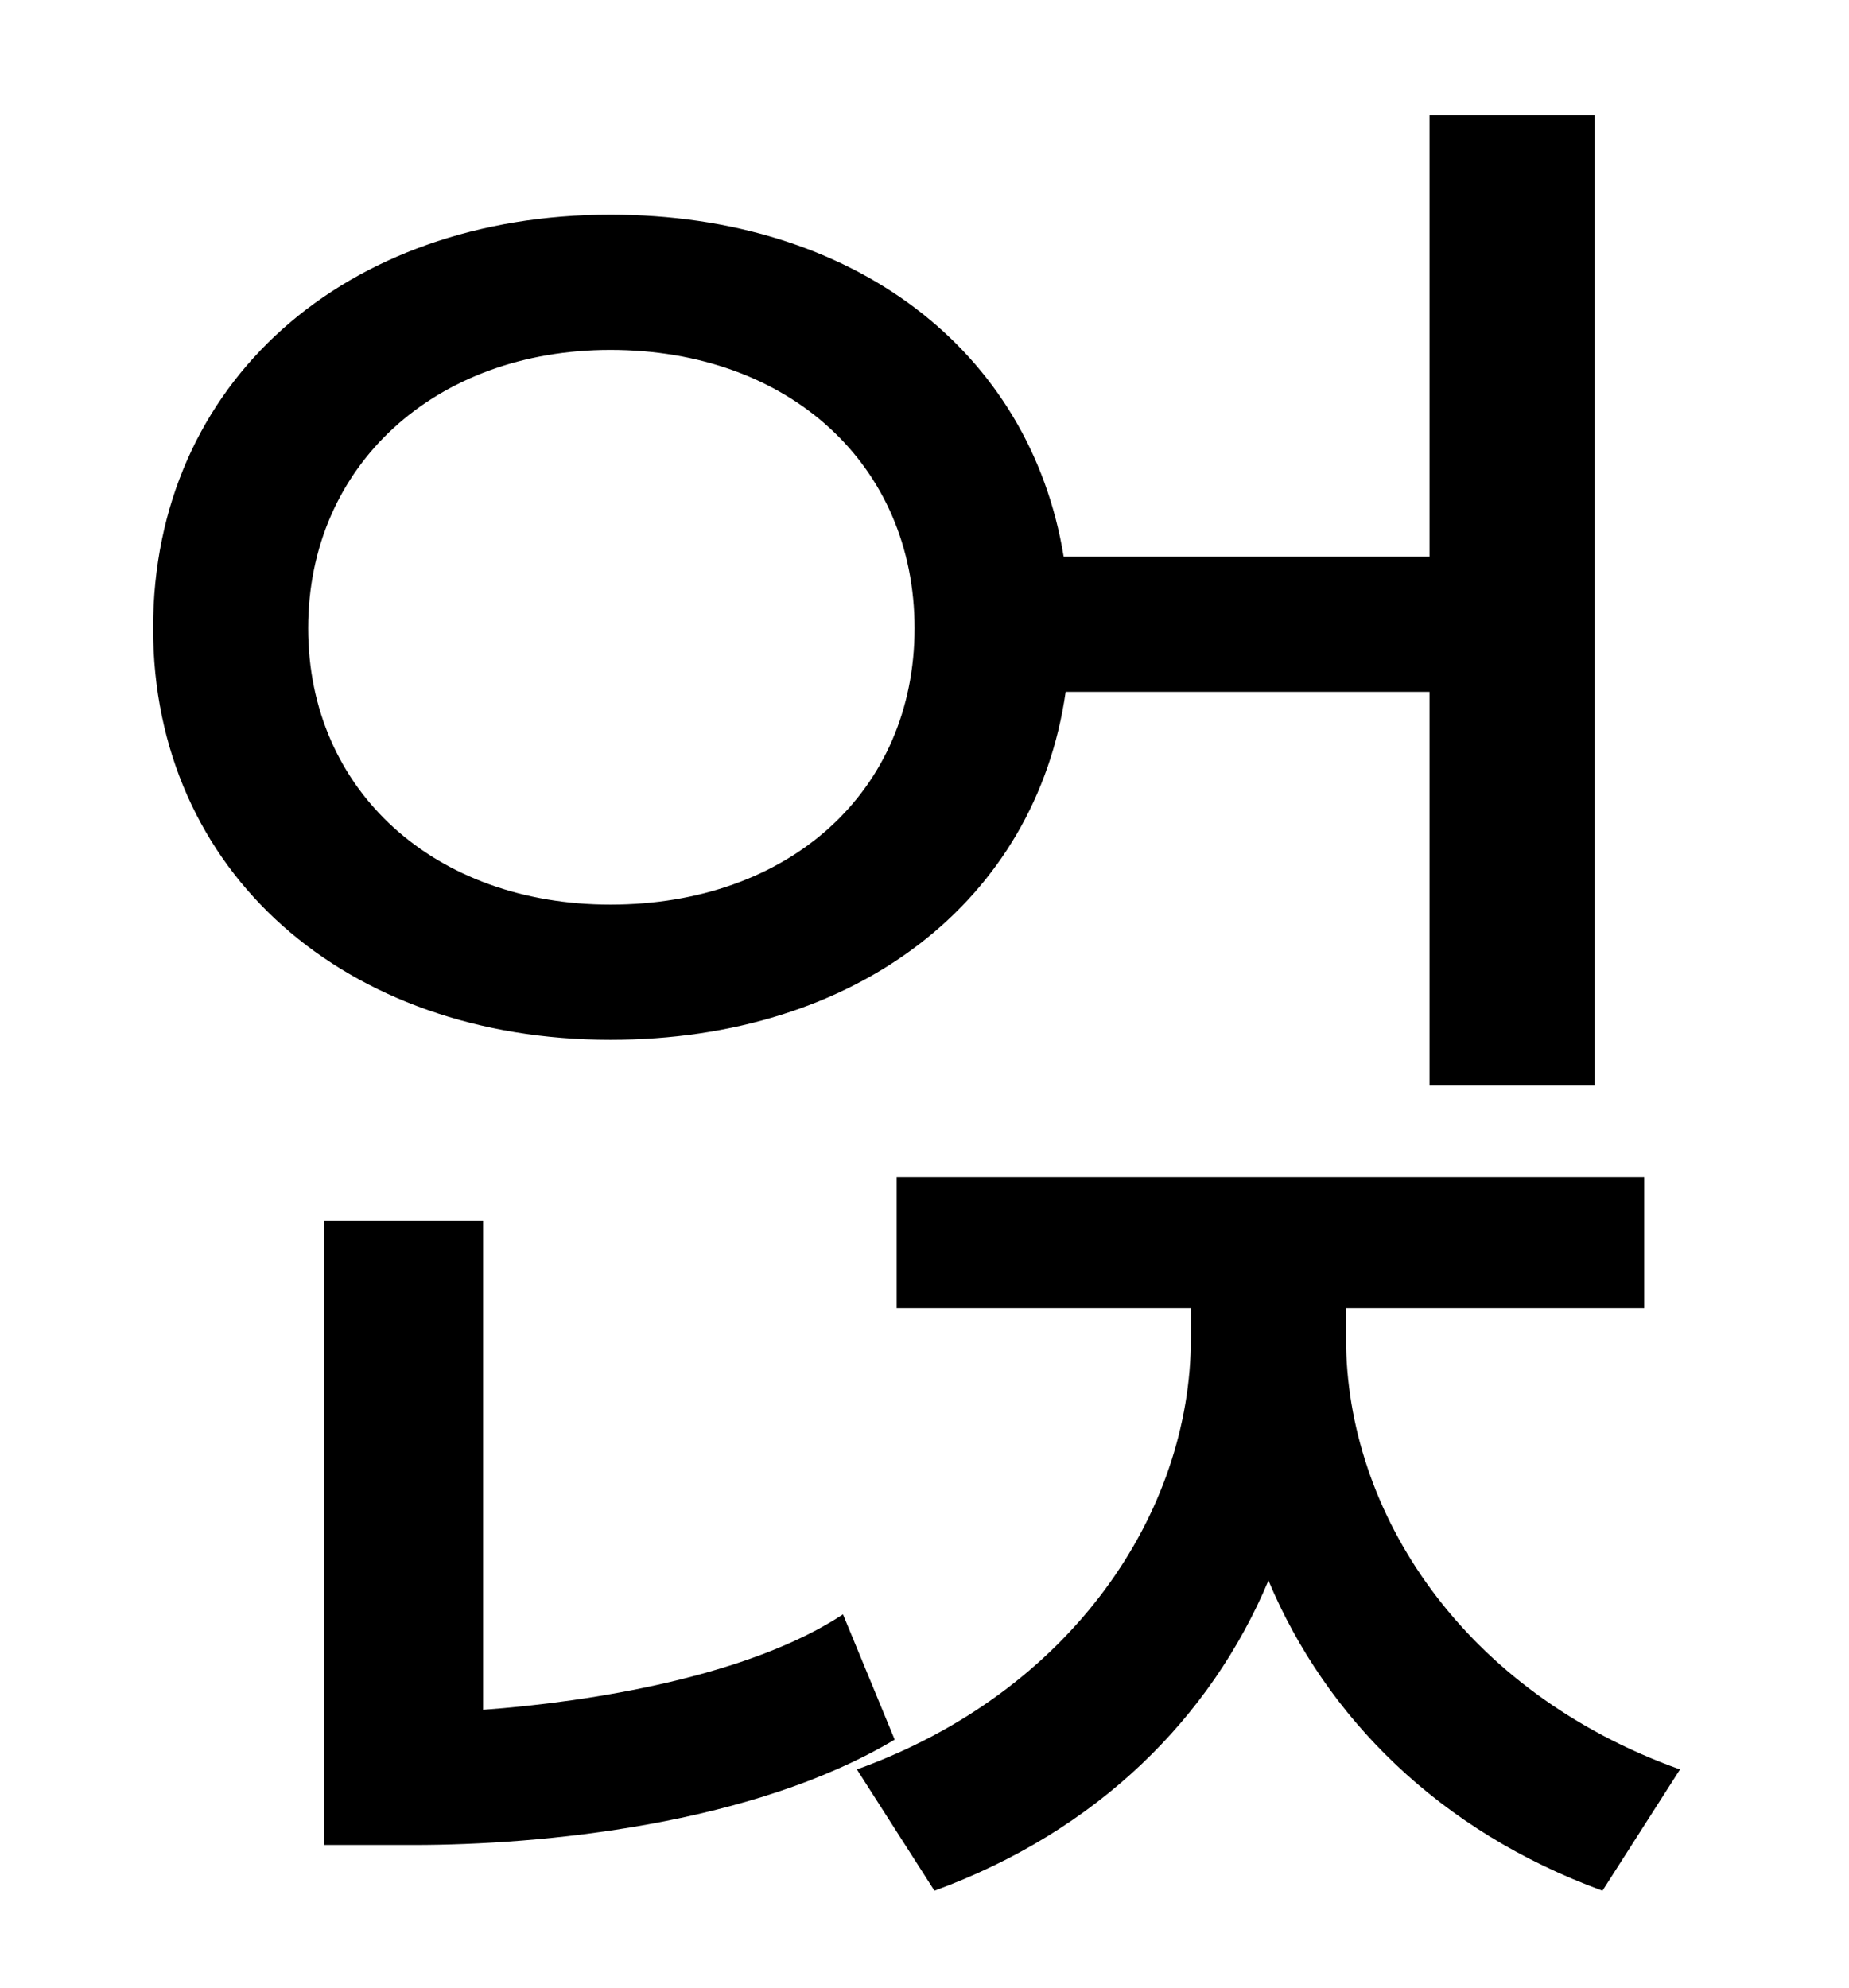<?xml version="1.0" standalone="no"?>
<!DOCTYPE svg PUBLIC "-//W3C//DTD SVG 1.1//EN" "http://www.w3.org/Graphics/SVG/1.1/DTD/svg11.dtd" >
<svg xmlns="http://www.w3.org/2000/svg" xmlns:xlink="http://www.w3.org/1999/xlink" version="1.1" viewBox="-10 0 930 1000">
   <path fill="currentColor"
d="M145 316c0 82 64 139 152 139c90 0 153 -57 153 -139s-63 -140 -153 -140c-88 0 -152 58 -152 140zM709 348h-183c-15 105 -105 175 -229 175c-133 0 -230 -84 -230 -207c0 -124 97 -208 230 -208c122 0 211 68 228 172h184v-222h83v488h-83v-198zM414 812l26 63
c-72 43 -178 53 -242 53h-45v-314h80v246c55 -4 134 -17 181 -48zM667 658v15c0 88 59 178 168 217l-39 61c-82 -30 -139 -87 -168 -156c-29 69 -86 126 -168 156l-39 -61c108 -39 168 -129 168 -217v-15h-148v-66h376v66h-150z" />
</svg>
